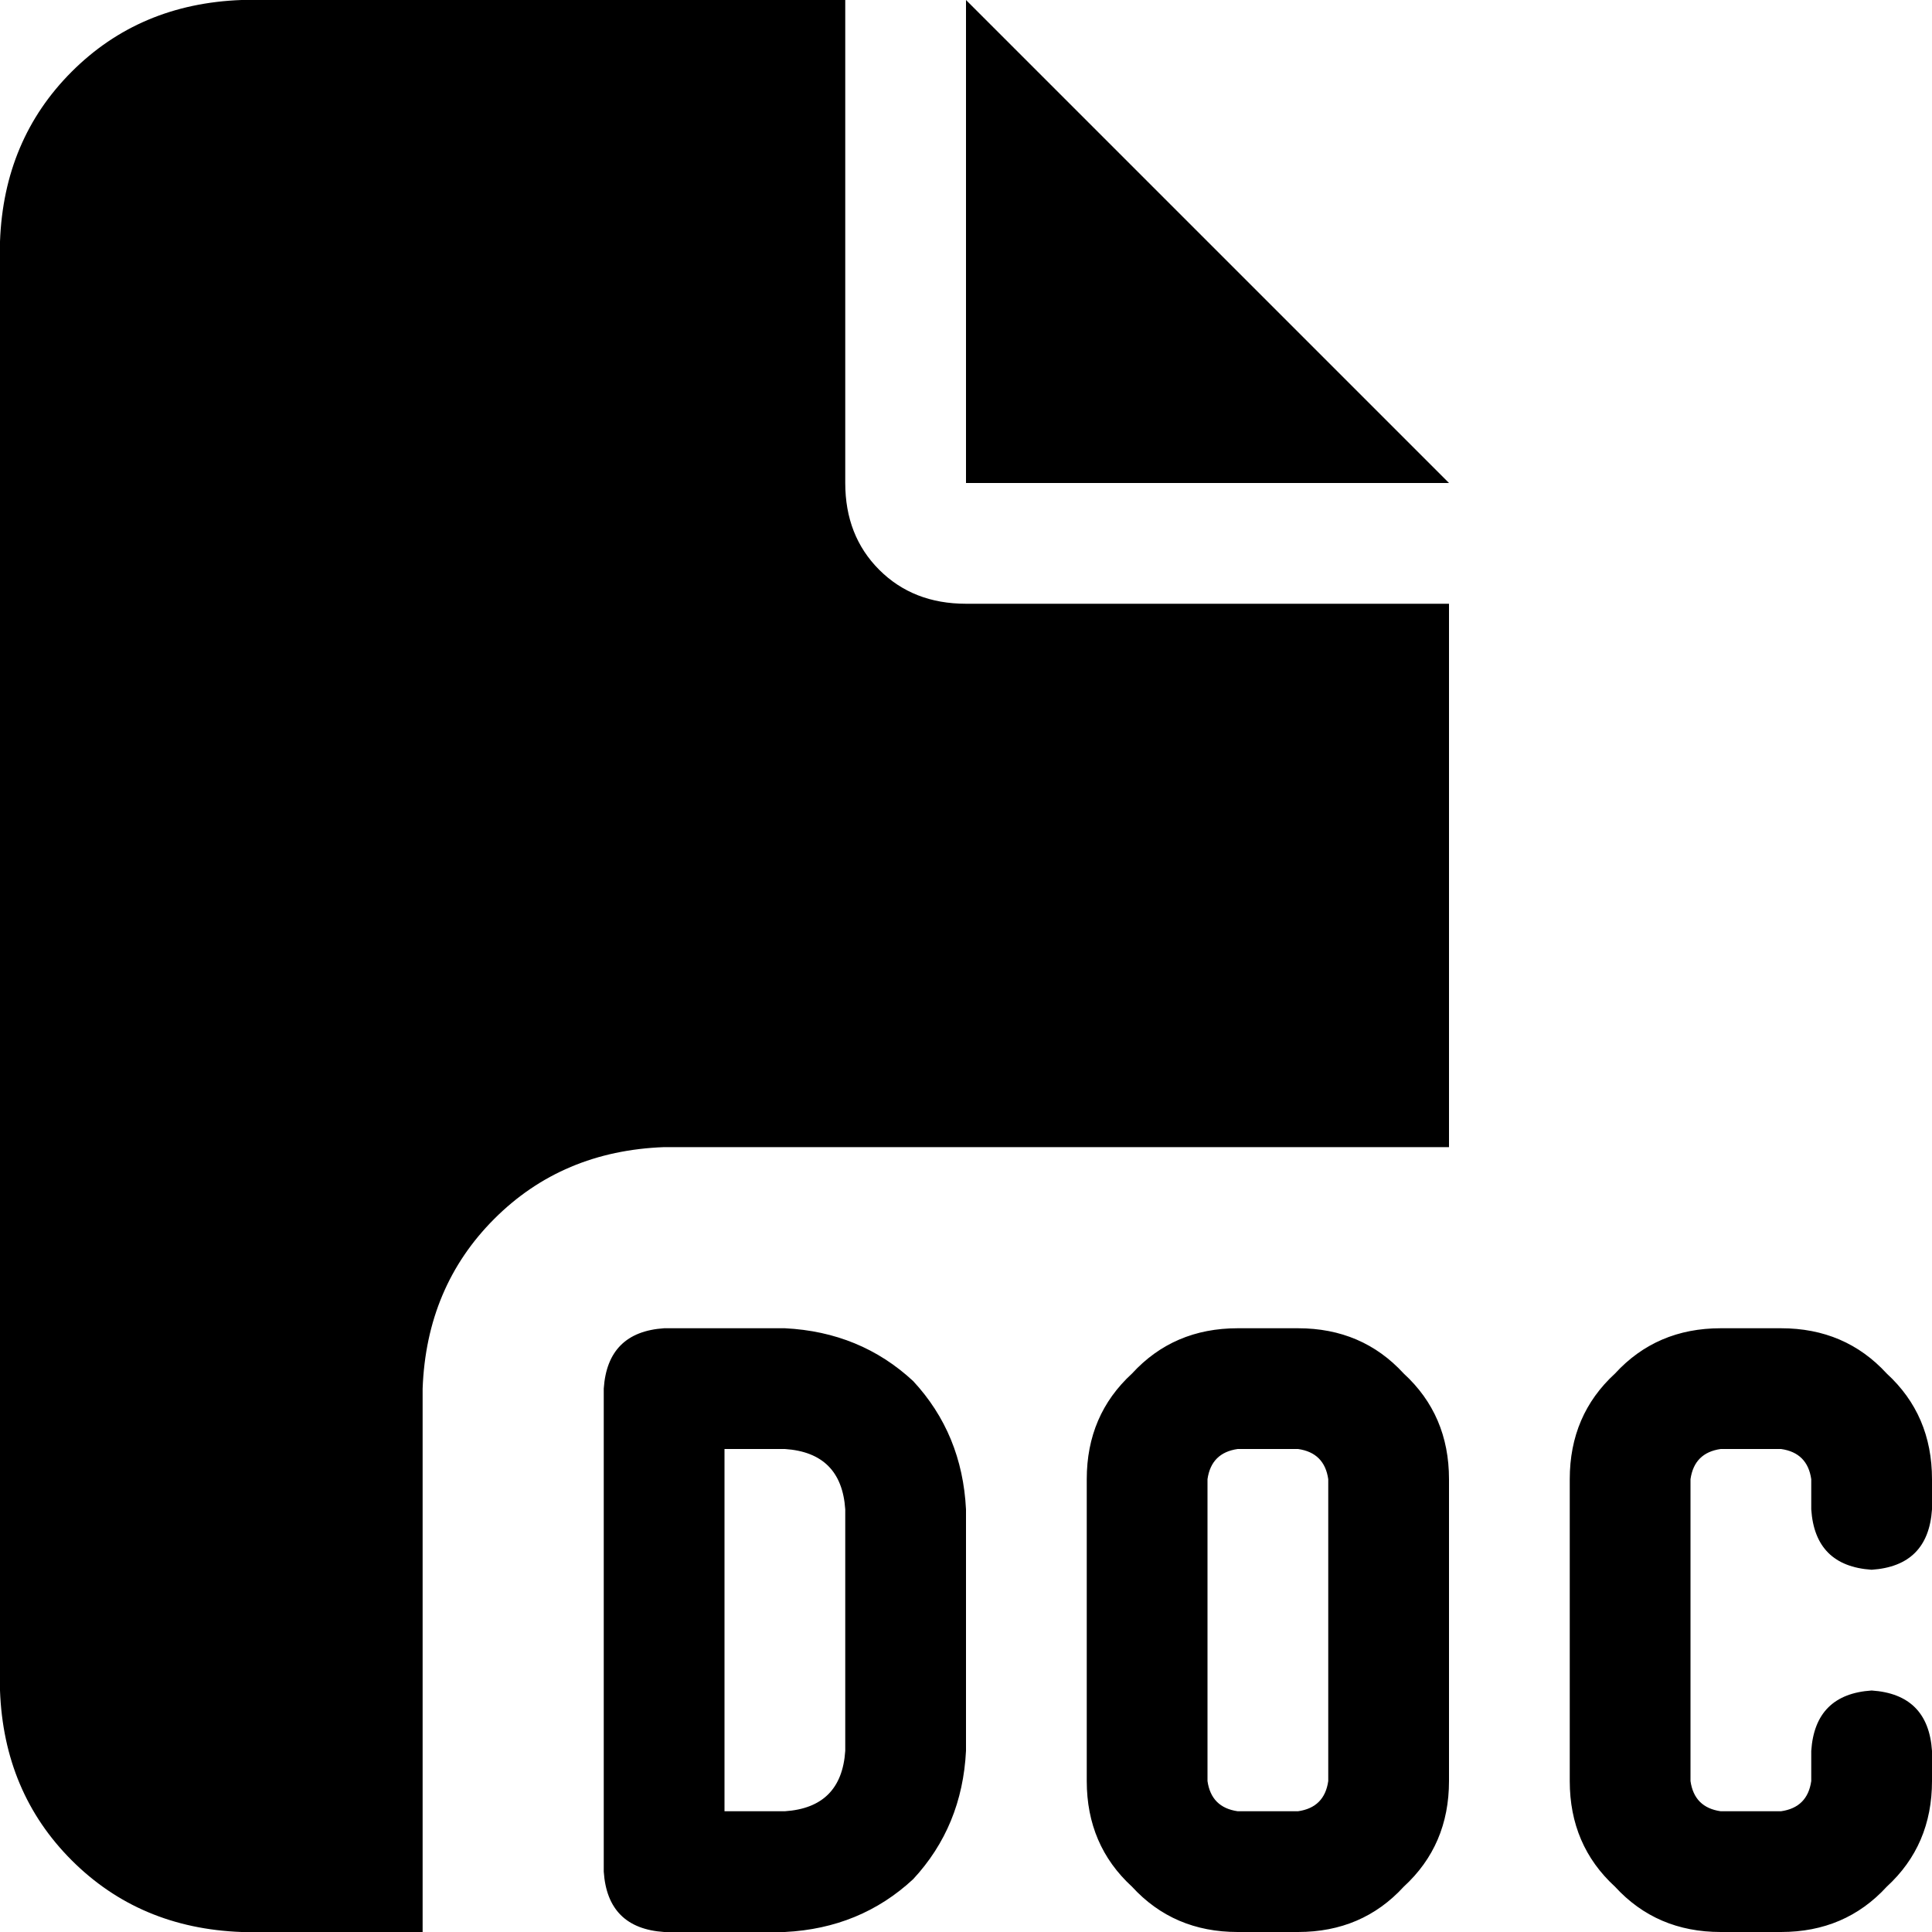 <svg viewBox="0 0 512 512">
  <path
    d="M 0 64 Q 1 37 19 19 L 19 19 Q 37 1 64 0 L 224 0 L 224 128 Q 224 142 233 151 Q 242 160 256 160 L 384 160 L 384 304 L 176 304 Q 149 305 131 323 Q 113 341 112 368 L 112 512 L 64 512 Q 37 511 19 493 Q 1 475 0 448 L 0 64 L 0 64 Z M 384 128 L 256 128 L 256 0 L 384 128 L 384 128 Z M 176 352 L 208 352 Q 228 353 242 366 Q 255 380 256 400 L 256 464 Q 255 484 242 498 Q 228 511 208 512 L 176 512 Q 161 511 160 496 L 160 368 Q 161 353 176 352 L 176 352 Z M 192 480 L 208 480 Q 223 479 224 464 L 224 400 Q 223 385 208 384 L 192 384 L 192 480 L 192 480 Z M 456 352 L 472 352 Q 489 352 500 364 Q 512 375 512 392 L 512 400 Q 511 415 496 416 Q 481 415 480 400 L 480 392 Q 479 385 472 384 L 456 384 Q 449 385 448 392 L 448 472 Q 449 479 456 480 L 472 480 Q 479 479 480 472 L 480 464 Q 481 449 496 448 Q 511 449 512 464 L 512 472 Q 512 489 500 500 Q 489 512 472 512 L 456 512 Q 439 512 428 500 Q 416 489 416 472 L 416 392 Q 416 375 428 364 Q 439 352 456 352 L 456 352 Z M 288 392 Q 288 375 300 364 L 300 364 Q 311 352 328 352 L 344 352 Q 361 352 372 364 Q 384 375 384 392 L 384 472 Q 384 489 372 500 Q 361 512 344 512 L 328 512 Q 311 512 300 500 Q 288 489 288 472 L 288 392 L 288 392 Z M 328 384 Q 321 385 320 392 L 320 472 Q 321 479 328 480 L 344 480 Q 351 479 352 472 L 352 392 Q 351 385 344 384 L 328 384 L 328 384 Z"
  />
</svg>